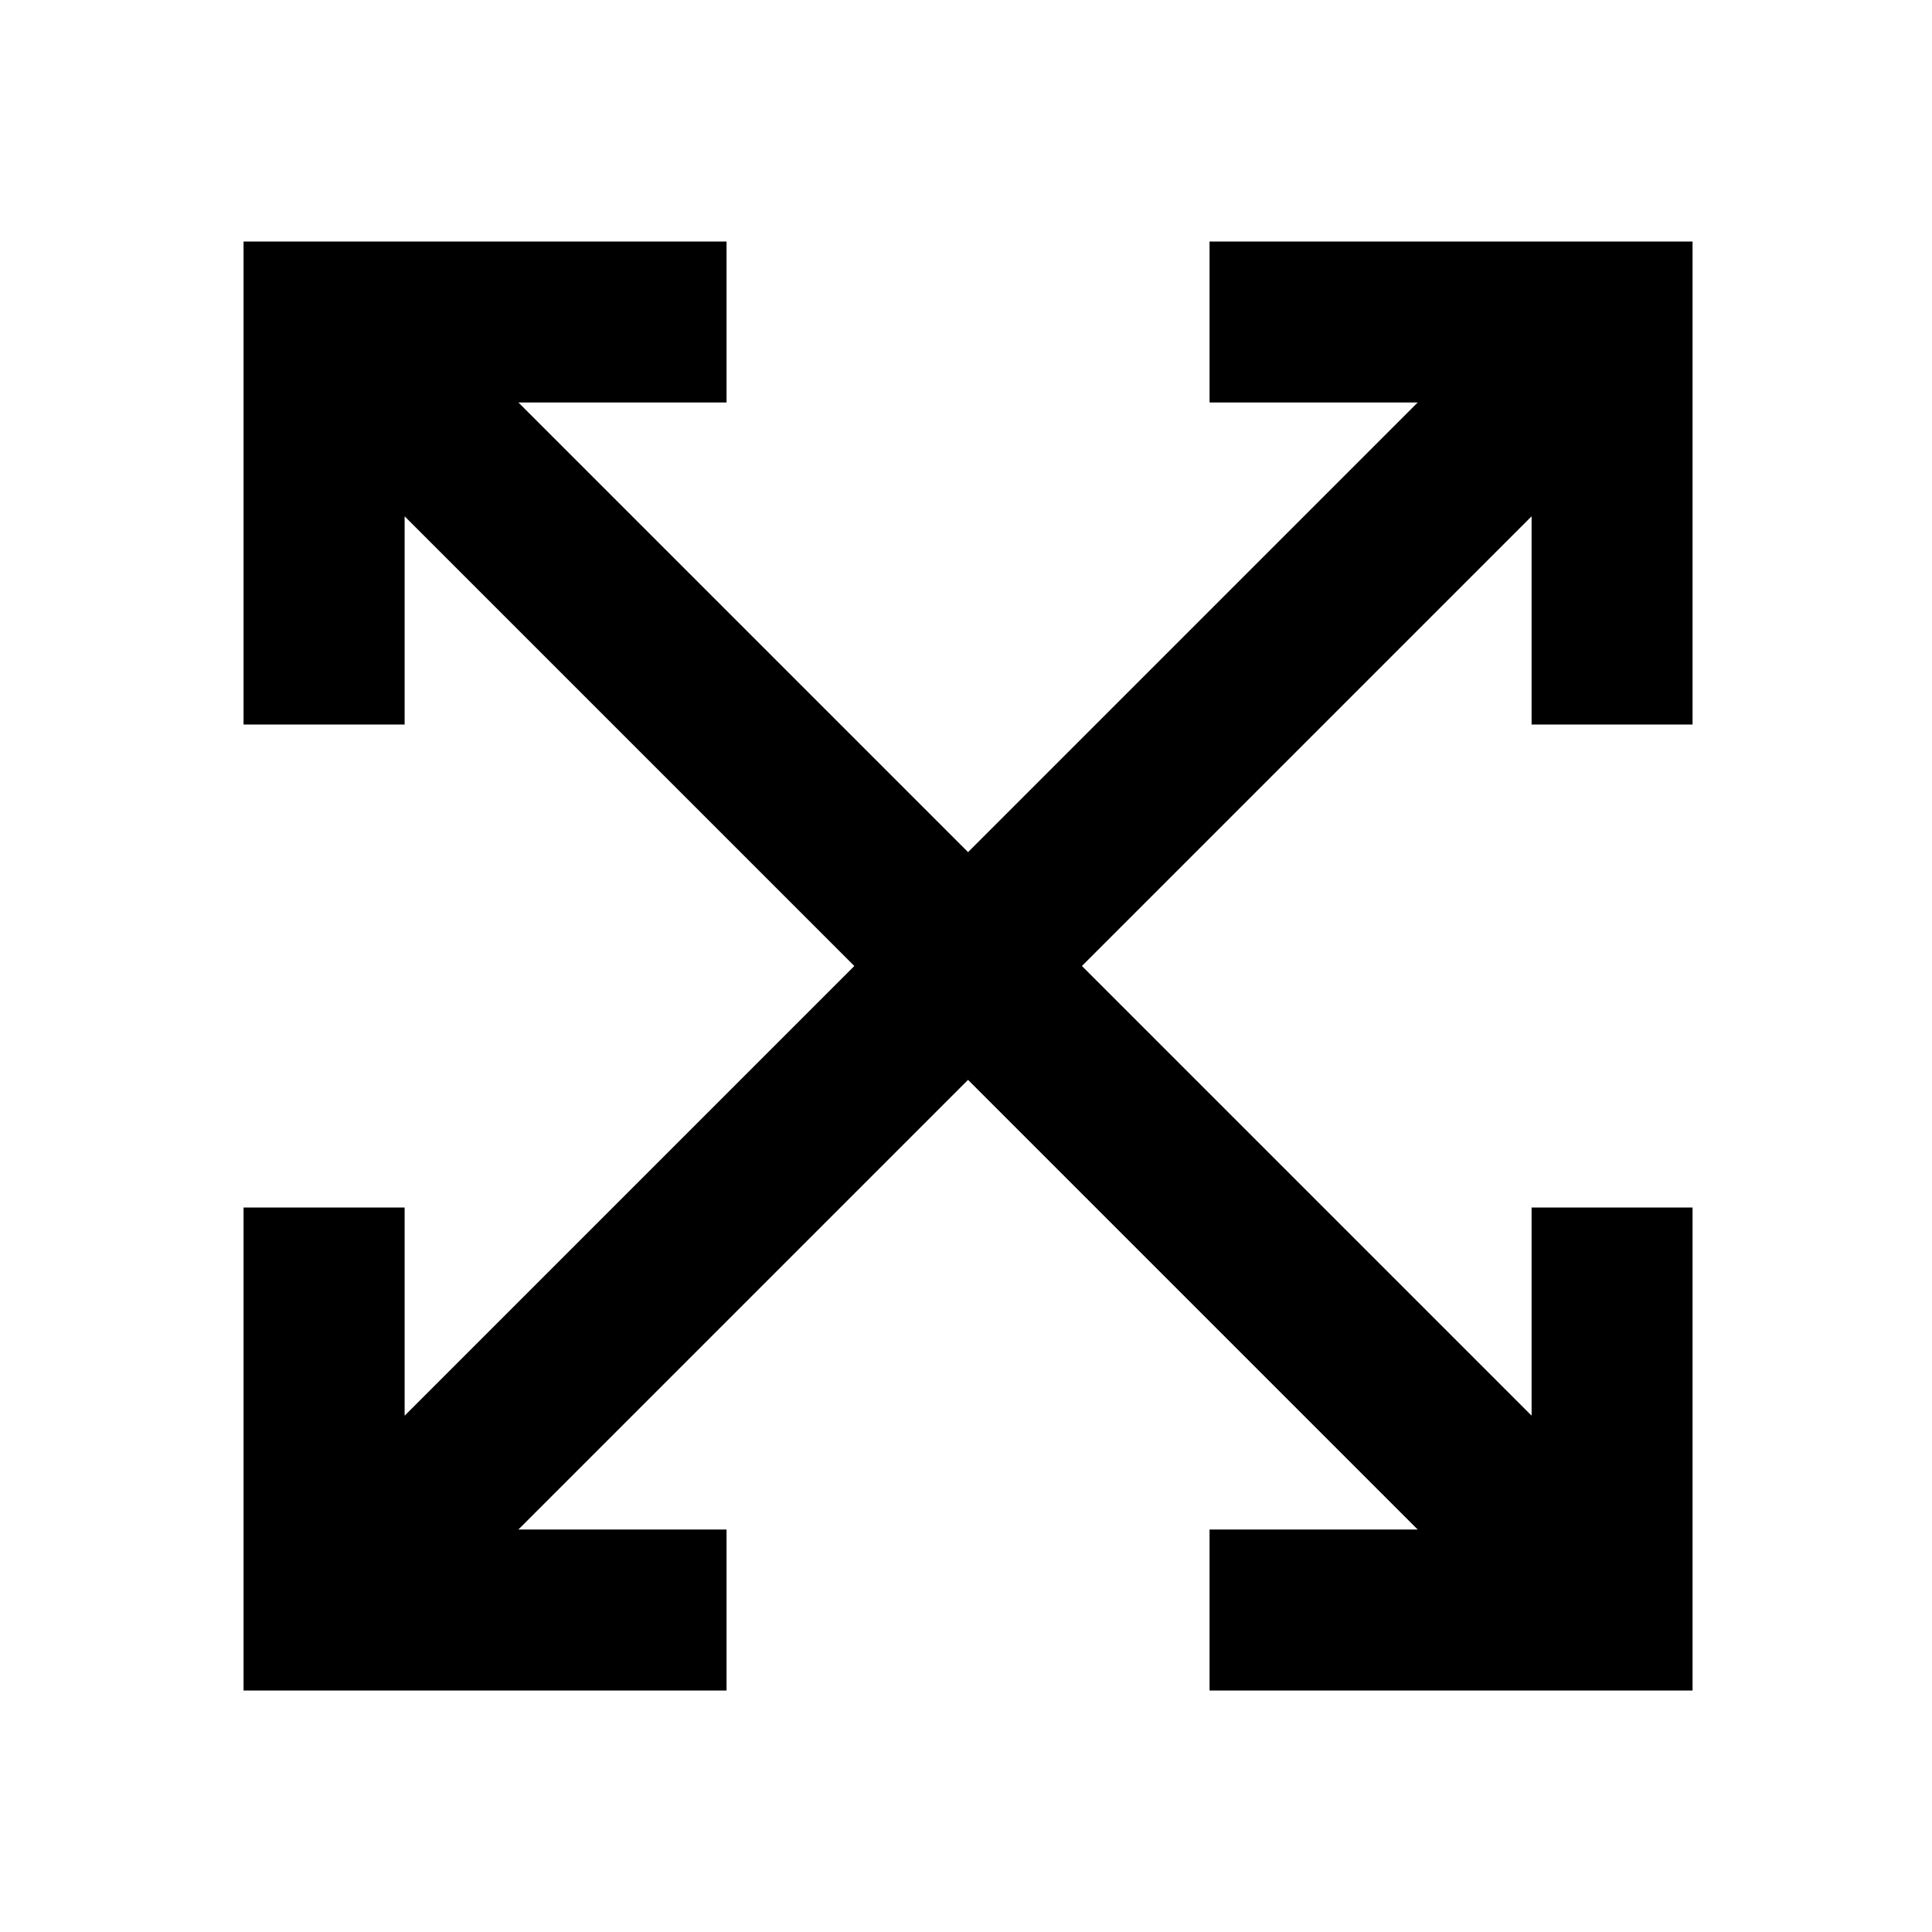 <svg width="16" height="16" viewBox="0 0 16 16" fill="none" xmlns="http://www.w3.org/2000/svg">
<path d="M14.017 6V2H10.017V3.333H11.741L8.017 7.057L4.293 3.333H6.017V2H2.017V6H3.351V4.276L7.075 8L3.351 11.724V10H2.017V14H6.017V12.667H4.293L8.017 8.943L11.741 12.667H10.017V14H14.017V10H12.684V11.724L8.96 8L12.684 4.276V6H14.017Z" fill="currentColor"/>
</svg>
